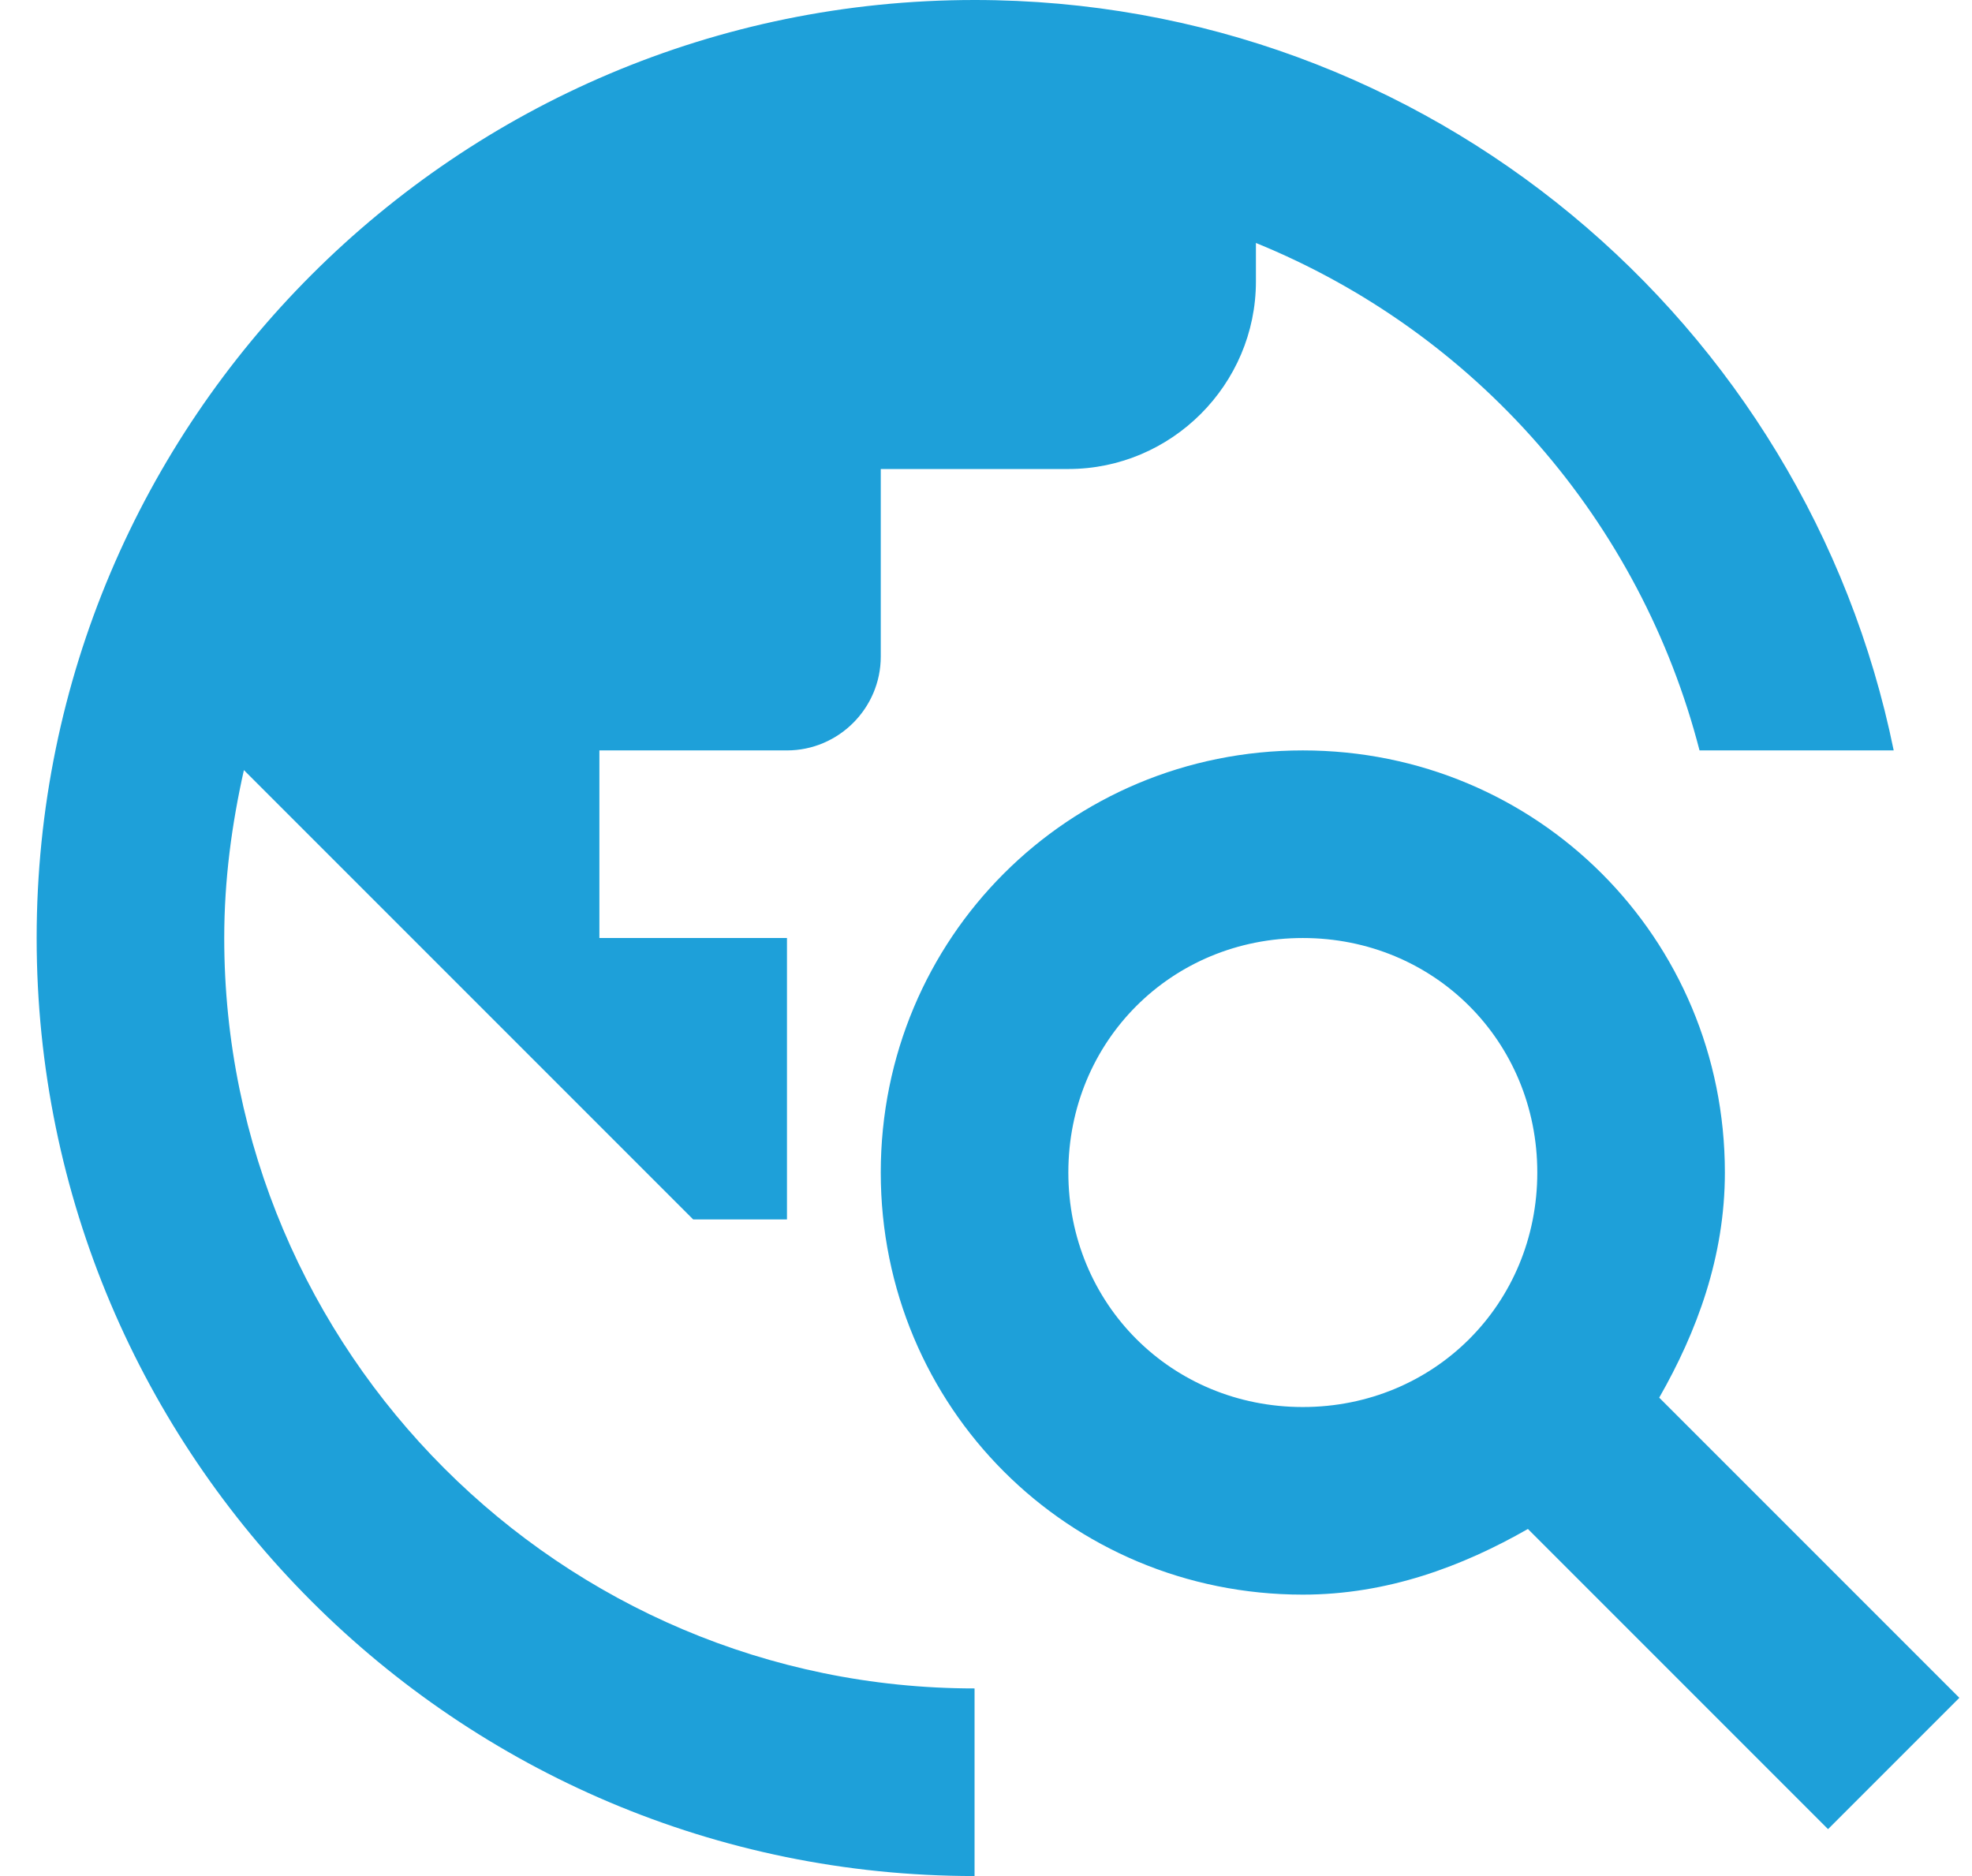 <svg width="41" height="39" viewBox="0 0 41 39" fill="none" xmlns="http://www.w3.org/2000/svg">
<path d="M34.497 29.055C35.277 27.69 35.862 26.13 35.862 24.375C35.862 19.5 31.962 15.6 27.087 15.6C22.212 15.6 18.312 19.5 18.312 24.375C18.312 29.25 22.212 33.15 27.087 33.15C28.842 33.15 30.402 32.565 31.767 31.785L38.007 38.025L40.737 35.295L34.497 29.055ZM27.087 29.25C24.357 29.25 22.212 27.105 22.212 24.375C22.212 21.645 24.357 19.5 27.087 19.5C29.817 19.5 31.962 21.645 31.962 24.375C31.962 27.105 29.817 29.25 27.087 29.25ZM20.262 35.1V39C9.498 39 0.762 30.264 0.762 19.5C0.762 8.736 9.498 0 20.262 0C29.7 0 37.558 6.708 39.372 15.6H35.335C34.727 13.244 33.576 11.063 31.975 9.231C30.373 7.4 28.365 5.968 26.112 5.051V5.85C26.112 7.995 24.357 9.75 22.212 9.75H18.312V13.65C18.312 14.723 17.434 15.6 16.362 15.6H12.462V19.5H16.362V25.35H14.412L5.071 16.009C4.818 17.14 4.662 18.291 4.662 19.5C4.662 28.099 11.662 35.1 20.262 35.1Z" fill="#1EA0D9"/>
</svg>
